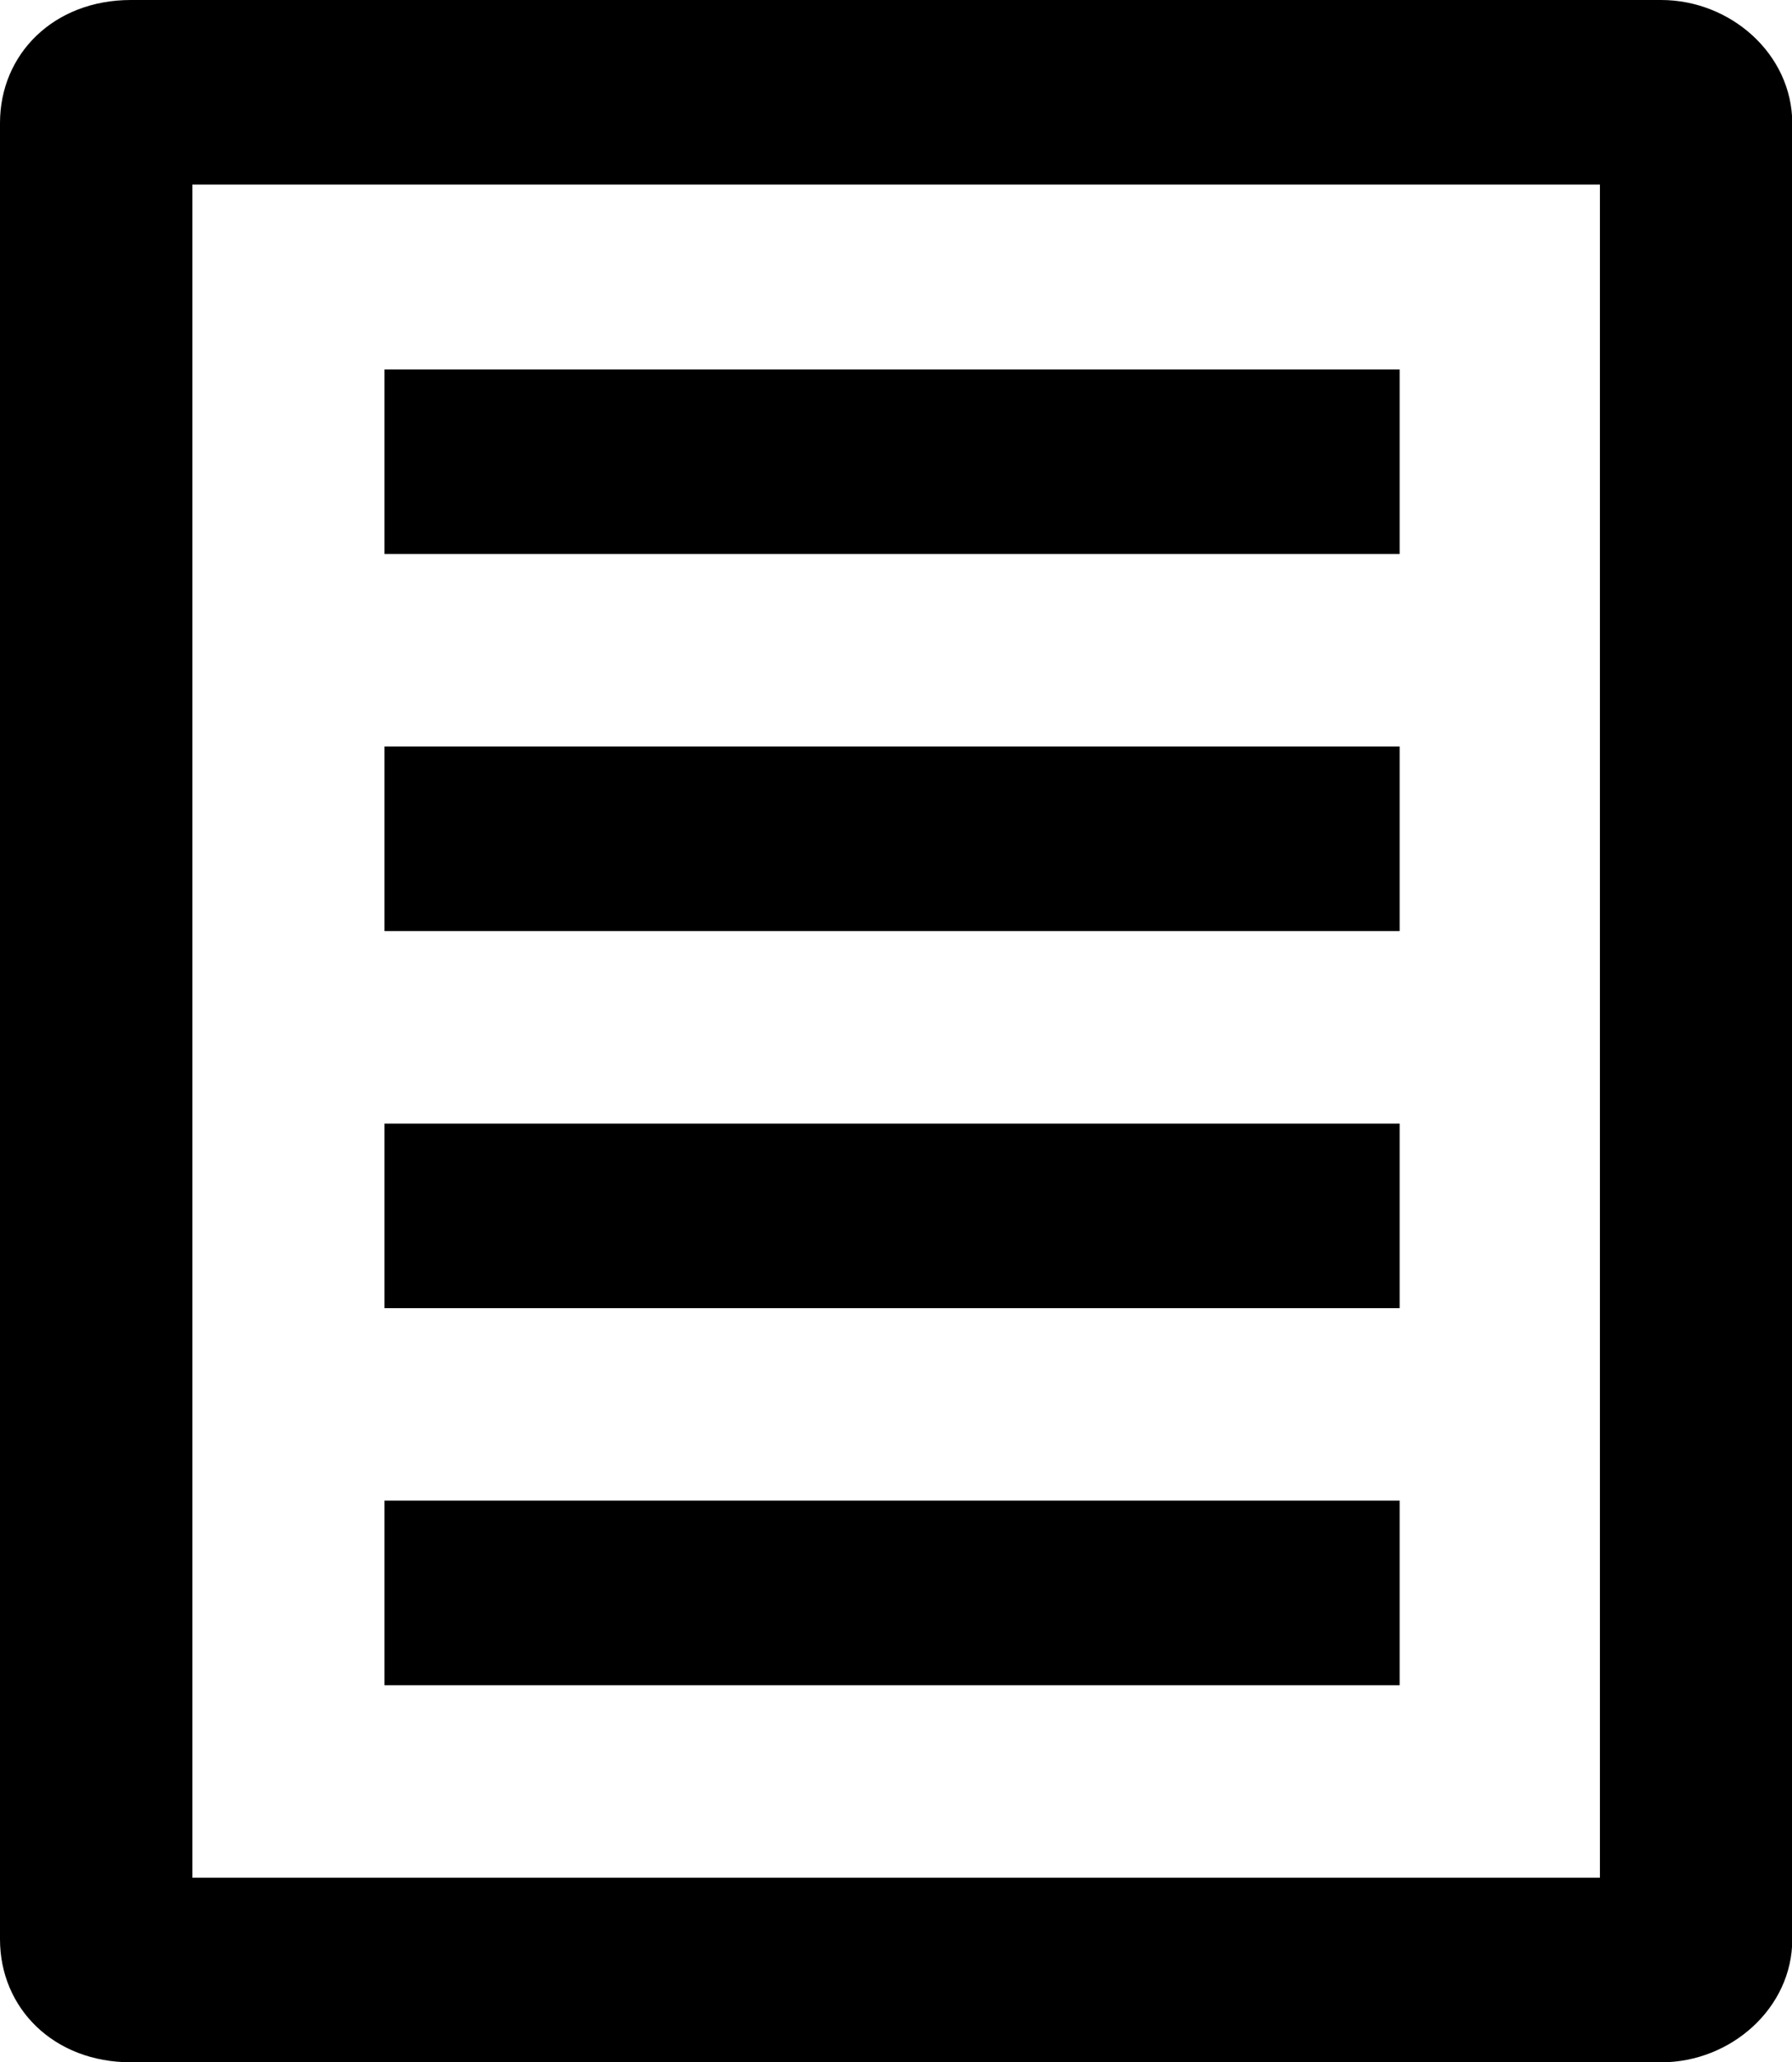 <?xml version="1.0" encoding="utf-8"?>
<!-- Generator: Adobe Illustrator 18.1.1, SVG Export Plug-In . SVG Version: 6.00 Build 0)  -->
<svg version="1.1" id="Layer_1" xmlns="http://www.w3.org/2000/svg" xmlns:xlink="http://www.w3.org/1999/xlink" x="0px" y="0px"
	 viewBox="0 0 612 703.9" enable-background="new 0 0 612 703.9" xml:space="preserve">
<g>
	<rect x="131.3" y="126.1" width="346.7" height="63"/>
	<rect x="131.3" y="254.8" width="346.7" height="63"/>
	<rect x="131.3" y="383.5" width="346.7" height="63"/>
	<rect x="131.3" y="512.2" width="346.7" height="63"/>
	<path d="M567.3,0H44.7C18.4,0,0,18.4,0,42v619.9c0,23.6,18.4,42,44.7,42h522.7c23.6,0,44.7-18.4,44.7-42V42C612,18.4,591,0,567.3,0
		z M546.3,640.9H65.7V63h480.7V640.9z"/>
</g>
<g>
</g>
<g>
</g>
<g>
</g>
<g>
</g>
<g>
</g>
<g>
</g>
<g>
</g>
<g>
</g>
<g>
</g>
<g>
</g>
<g>
</g>
<g>
</g>
<g>
</g>
<g>
</g>
<g>
</g>
</svg>
